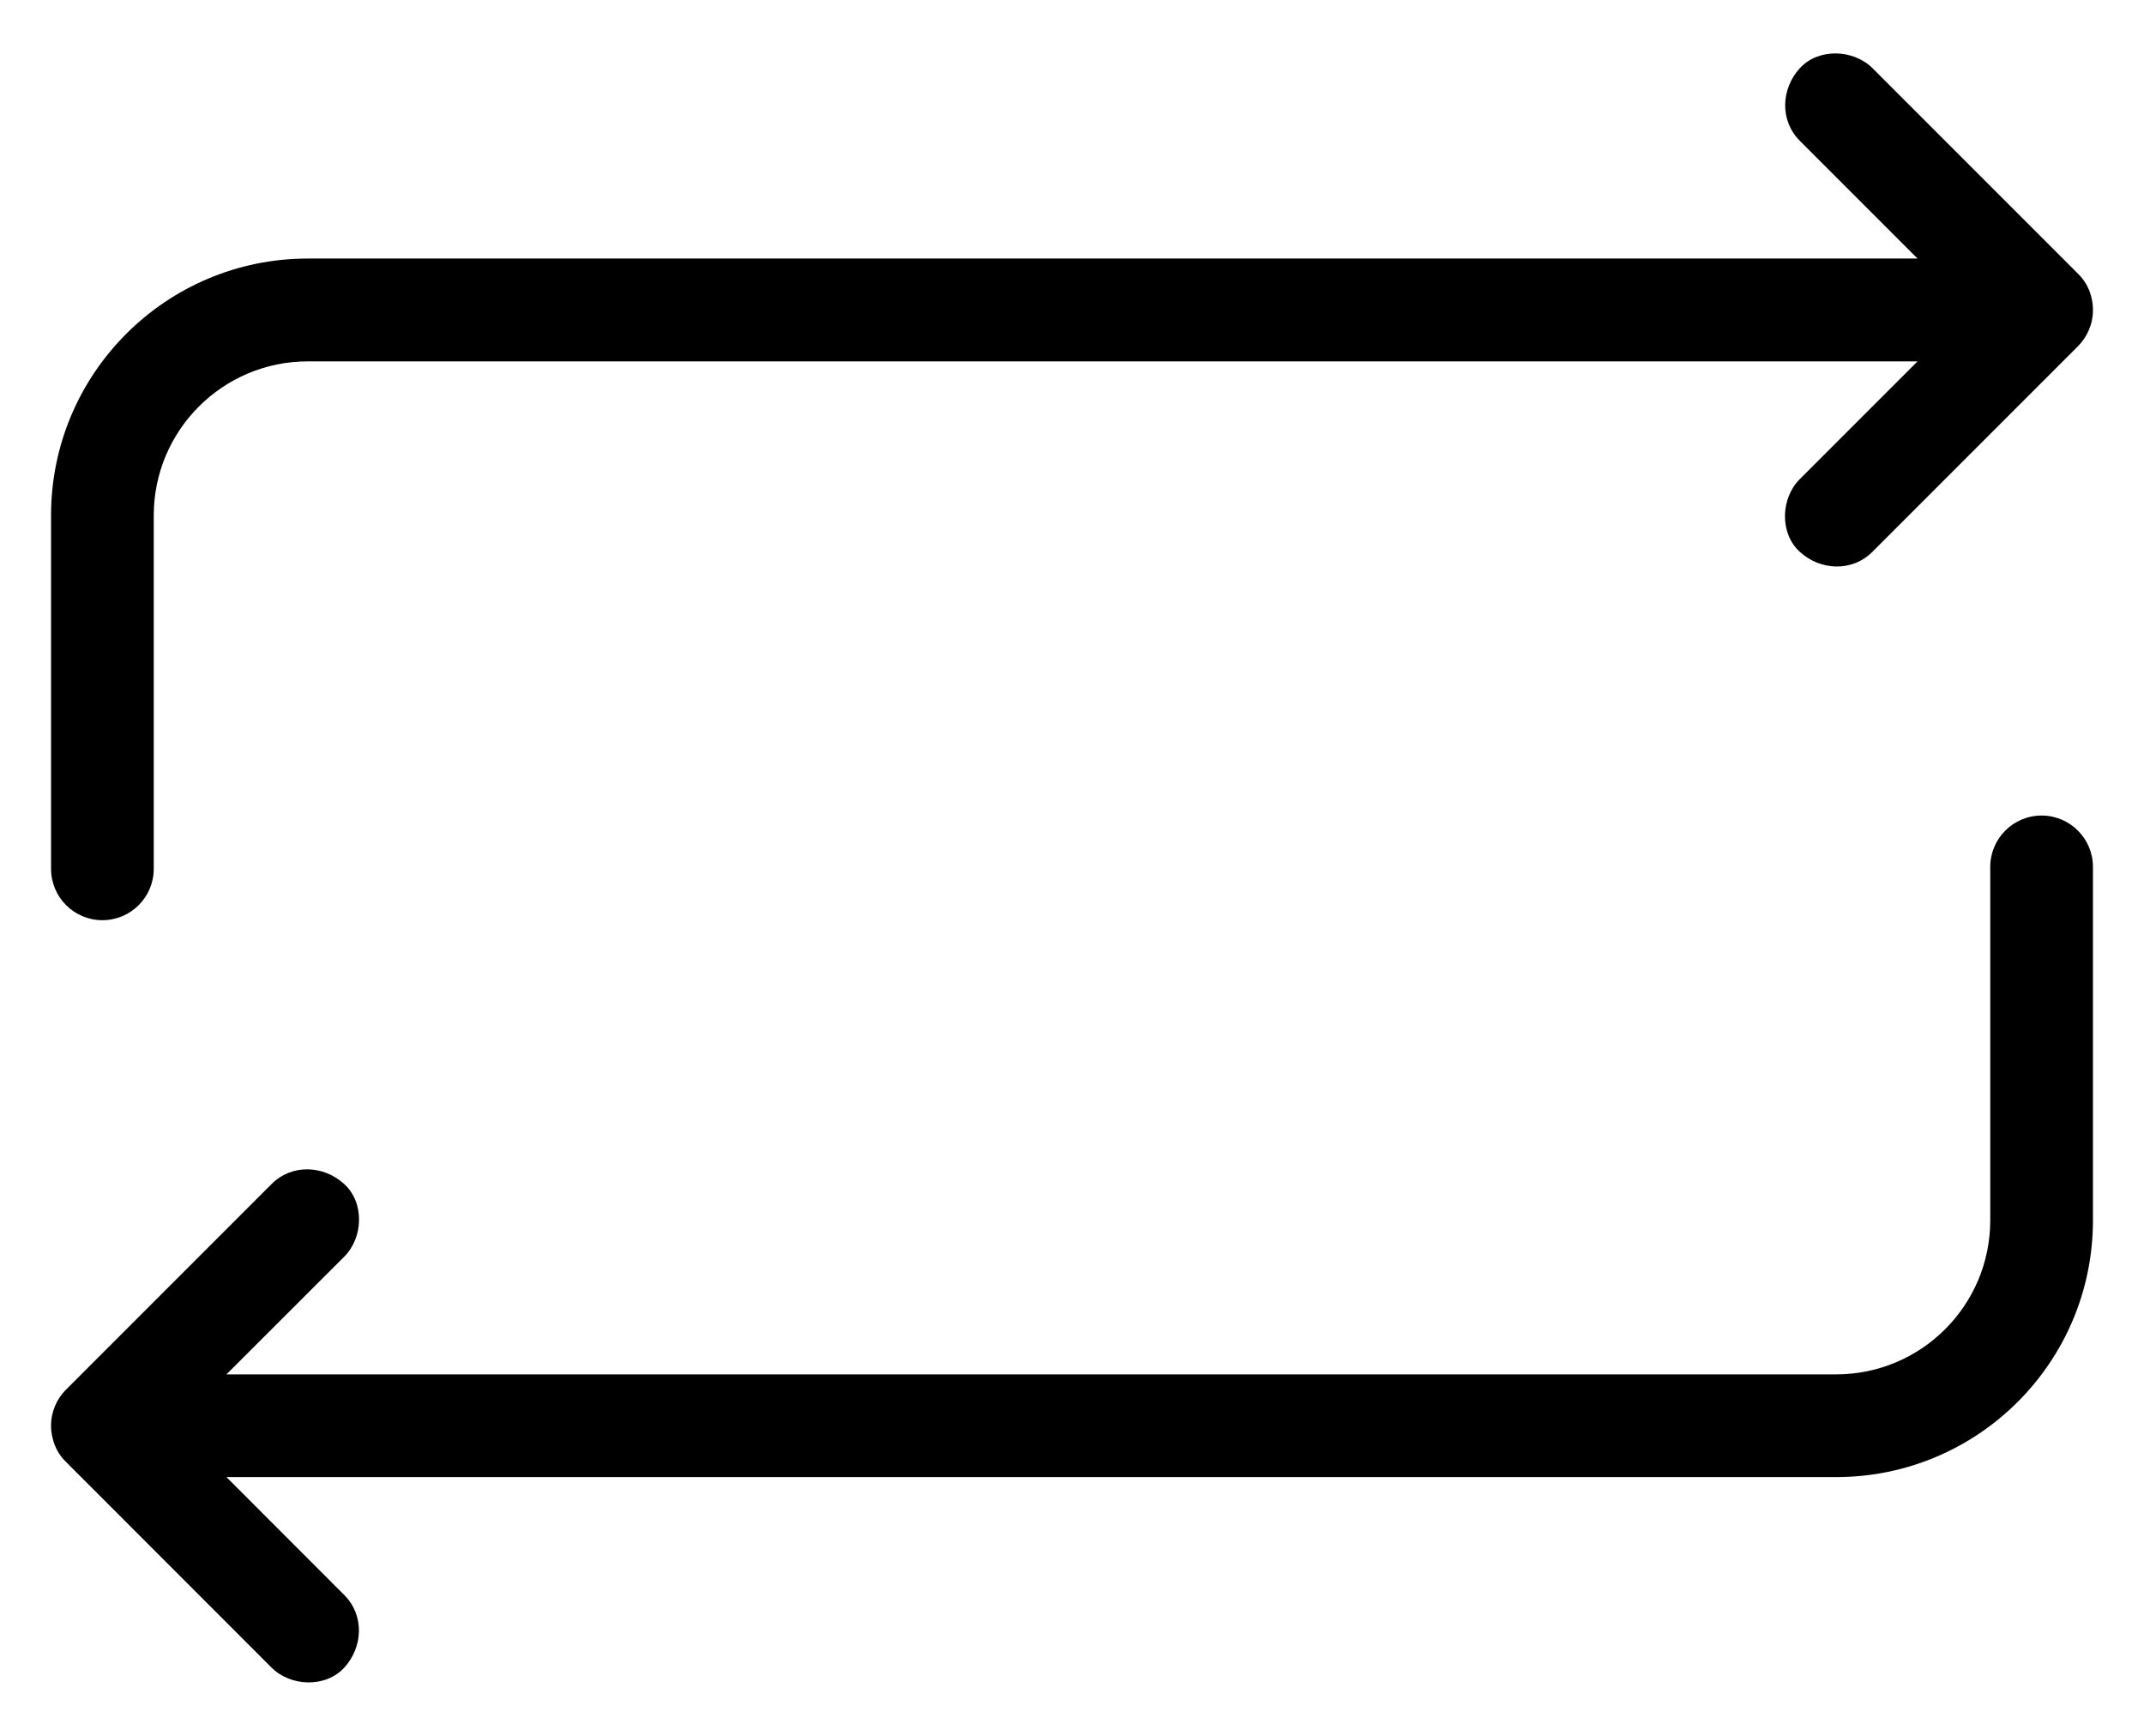 <svg width="21" height="17" viewBox="0 0 21 17" fill="none" xmlns="http://www.w3.org/2000/svg">
<path fill-rule="evenodd" clip-rule="evenodd" d="M0.516 14.087C0.506 14.048 0.5 14.007 0.5 13.963C0.5 13.825 0.556 13.699 0.648 13.608C0.656 13.599 2.073 12.182 2.66 11.596C2.86 11.396 3.171 11.412 3.372 11.596C3.572 11.78 3.558 12.121 3.372 12.307L2.218 13.46H17.984C18.818 13.46 19.494 12.785 19.494 11.951V8.49C19.494 8.213 19.719 7.987 19.997 7.987C20.275 7.987 20.5 8.213 20.5 8.49V11.951C20.5 13.341 19.373 14.466 17.984 14.466H2.218L3.372 15.621C3.571 15.82 3.556 16.131 3.372 16.332C3.188 16.532 2.847 16.518 2.66 16.332L0.648 14.319C0.582 14.256 0.537 14.176 0.516 14.087ZM20.485 2.913C20.495 2.952 20.5 2.993 20.5 3.036C20.5 3.174 20.444 3.3 20.352 3.392C20.344 3.4 18.927 4.818 18.34 5.404C18.141 5.604 17.829 5.588 17.628 5.404C17.428 5.22 17.442 4.879 17.628 4.693L18.782 3.539H3.016C2.182 3.539 1.506 4.215 1.506 5.048V8.509C1.506 8.786 1.281 9.012 1.003 9.012C0.725 9.012 0.5 8.786 0.5 8.509V5.048C0.5 3.658 1.627 2.532 3.016 2.532H18.782L17.629 1.379C17.43 1.18 17.445 0.869 17.629 0.668C17.813 0.468 18.154 0.482 18.341 0.668L20.353 2.68C20.419 2.744 20.464 2.824 20.485 2.913Z" fill="black"/>
</svg>
